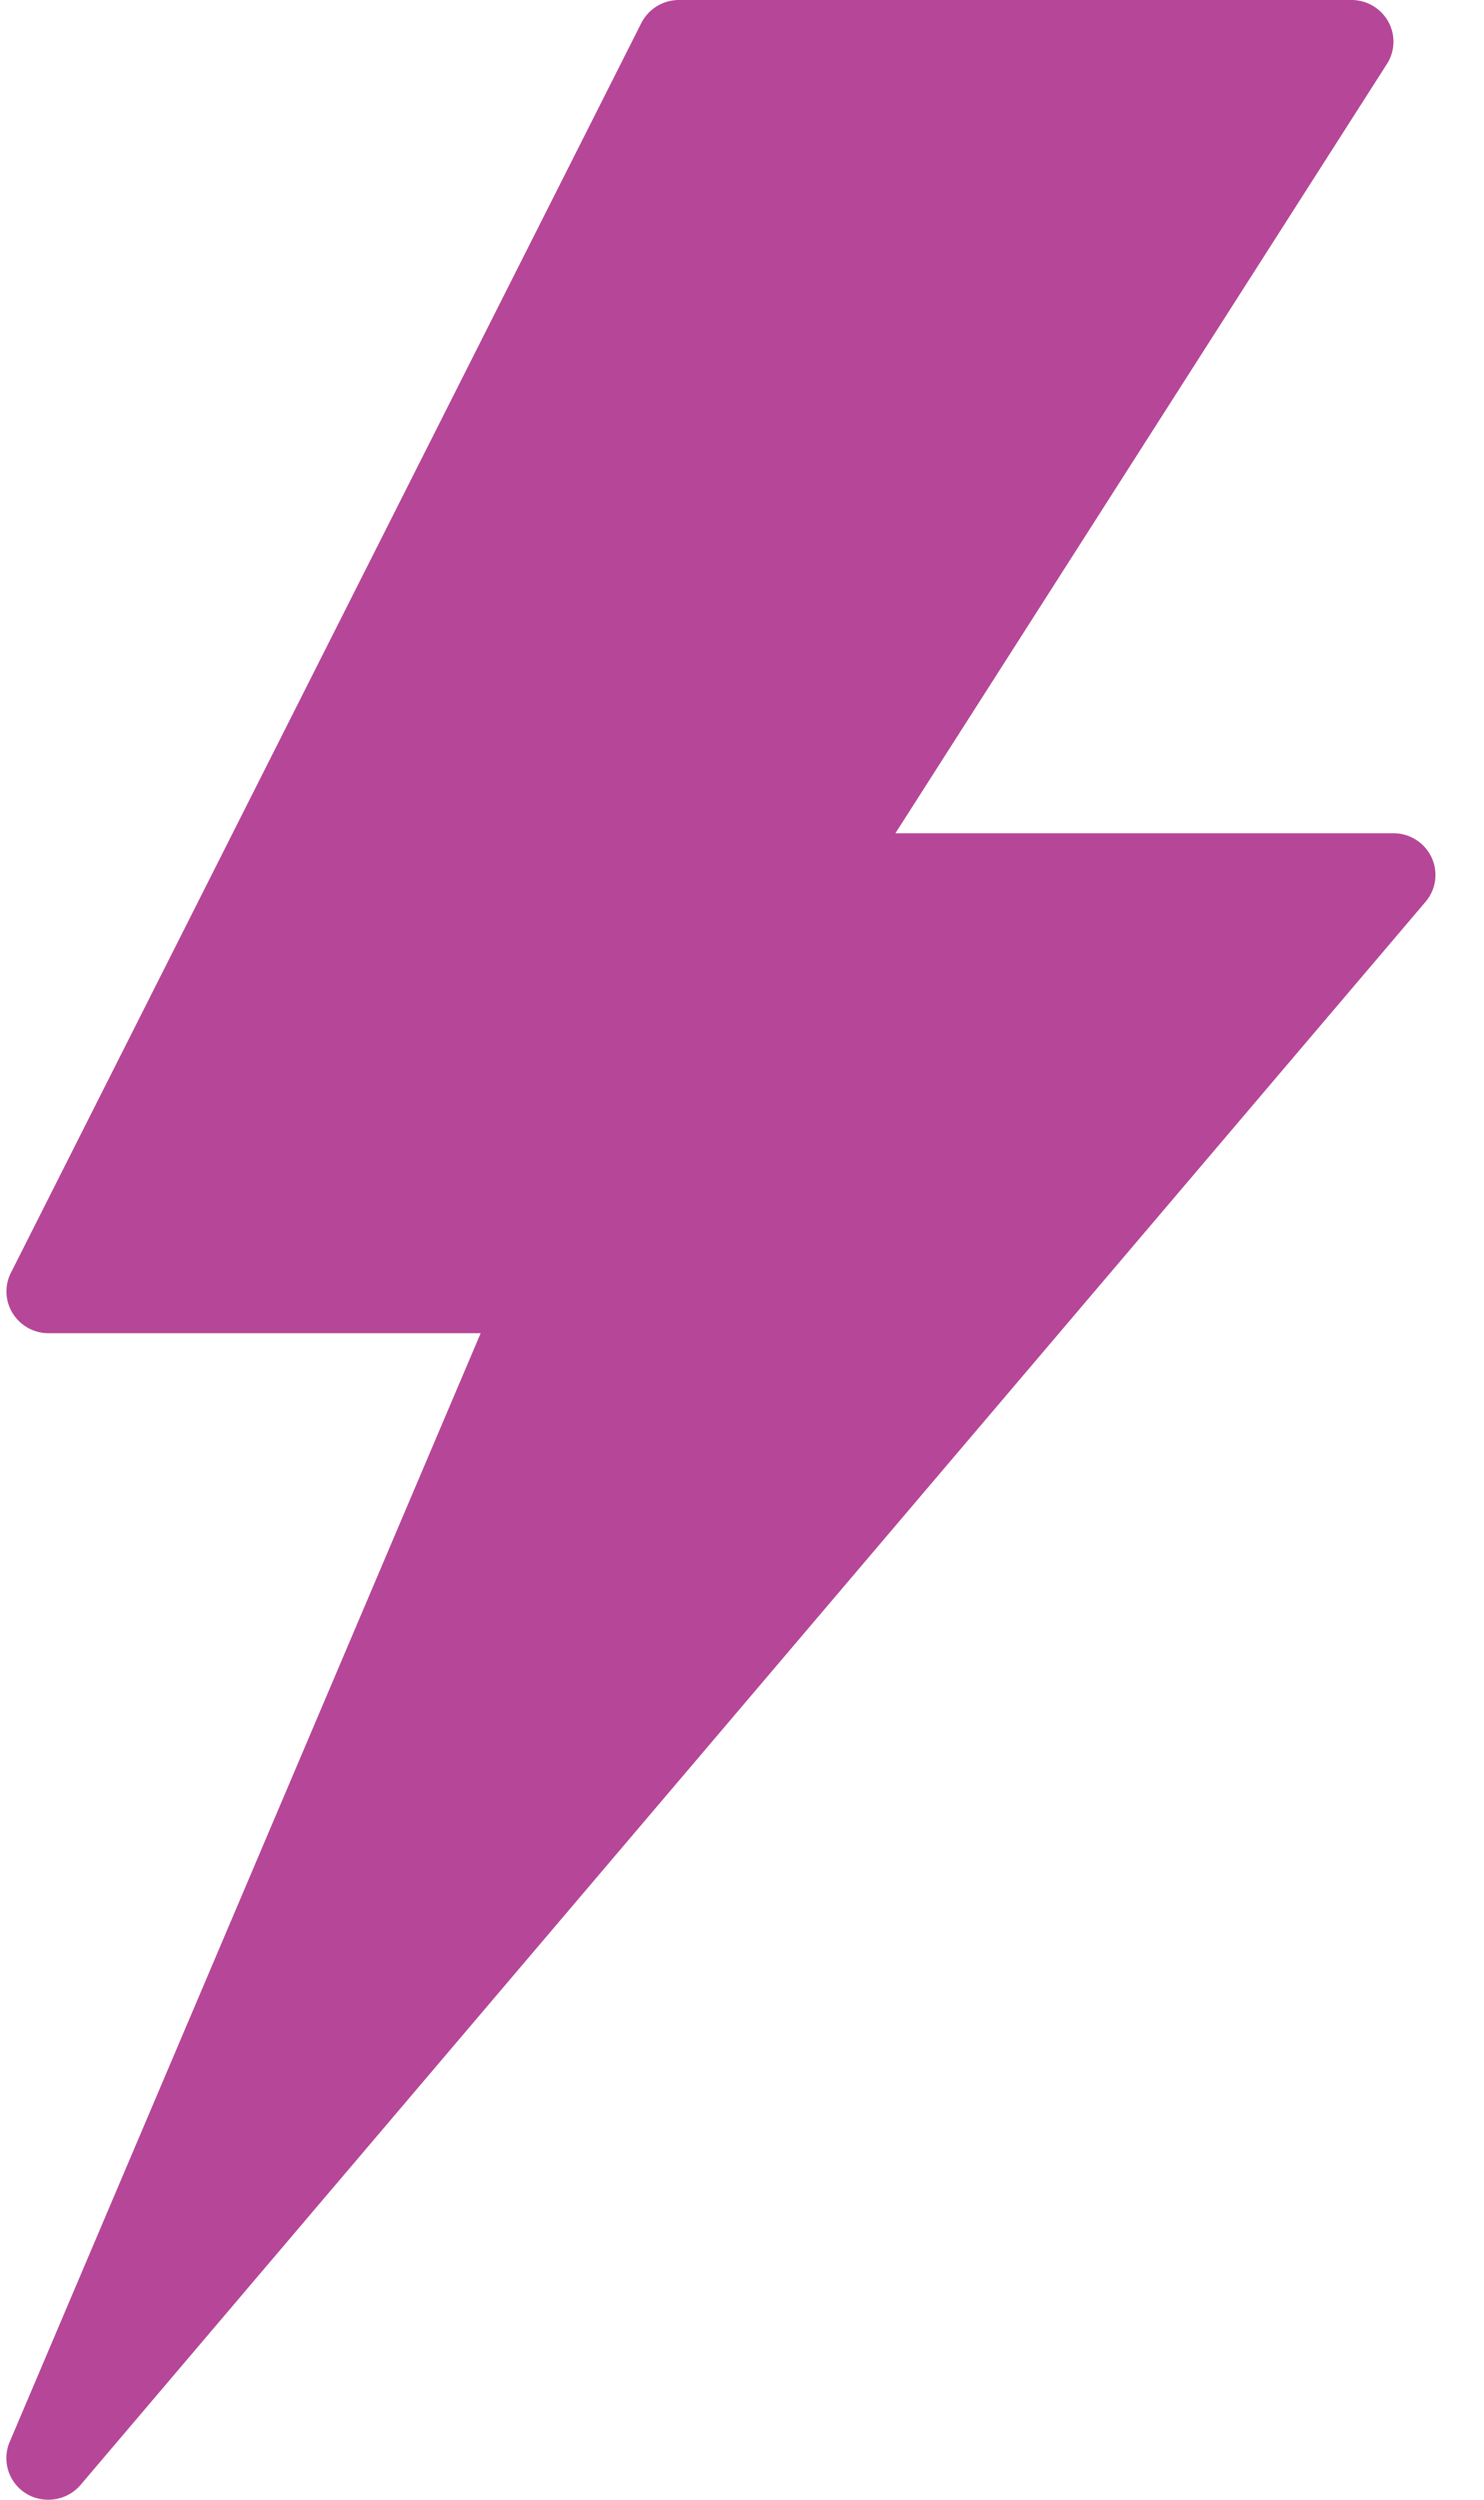 <svg xmlns="http://www.w3.org/2000/svg" width="19" height="32" viewBox="0 0 19 32">
    <path fill="#B64697" fill-rule="nonzero" d="M18.328 10.975a.538.538 0 0 0-.487-.308h-6.377L17.757.819a.529.529 0 0 0 .017-.543.539.539 0 0 0-.471-.276h-8.61a.54.54 0 0 0-.482.295l-8.072 16a.529.529 0 0 0 .024.518.54.54 0 0 0 .458.254h5.533L.124 31.26A.532.532 0 0 0 .62 32a.541.541 0 0 0 .412-.19l17.22-20.266a.53.53 0 0 0 .076-.569z"/>
</svg>
